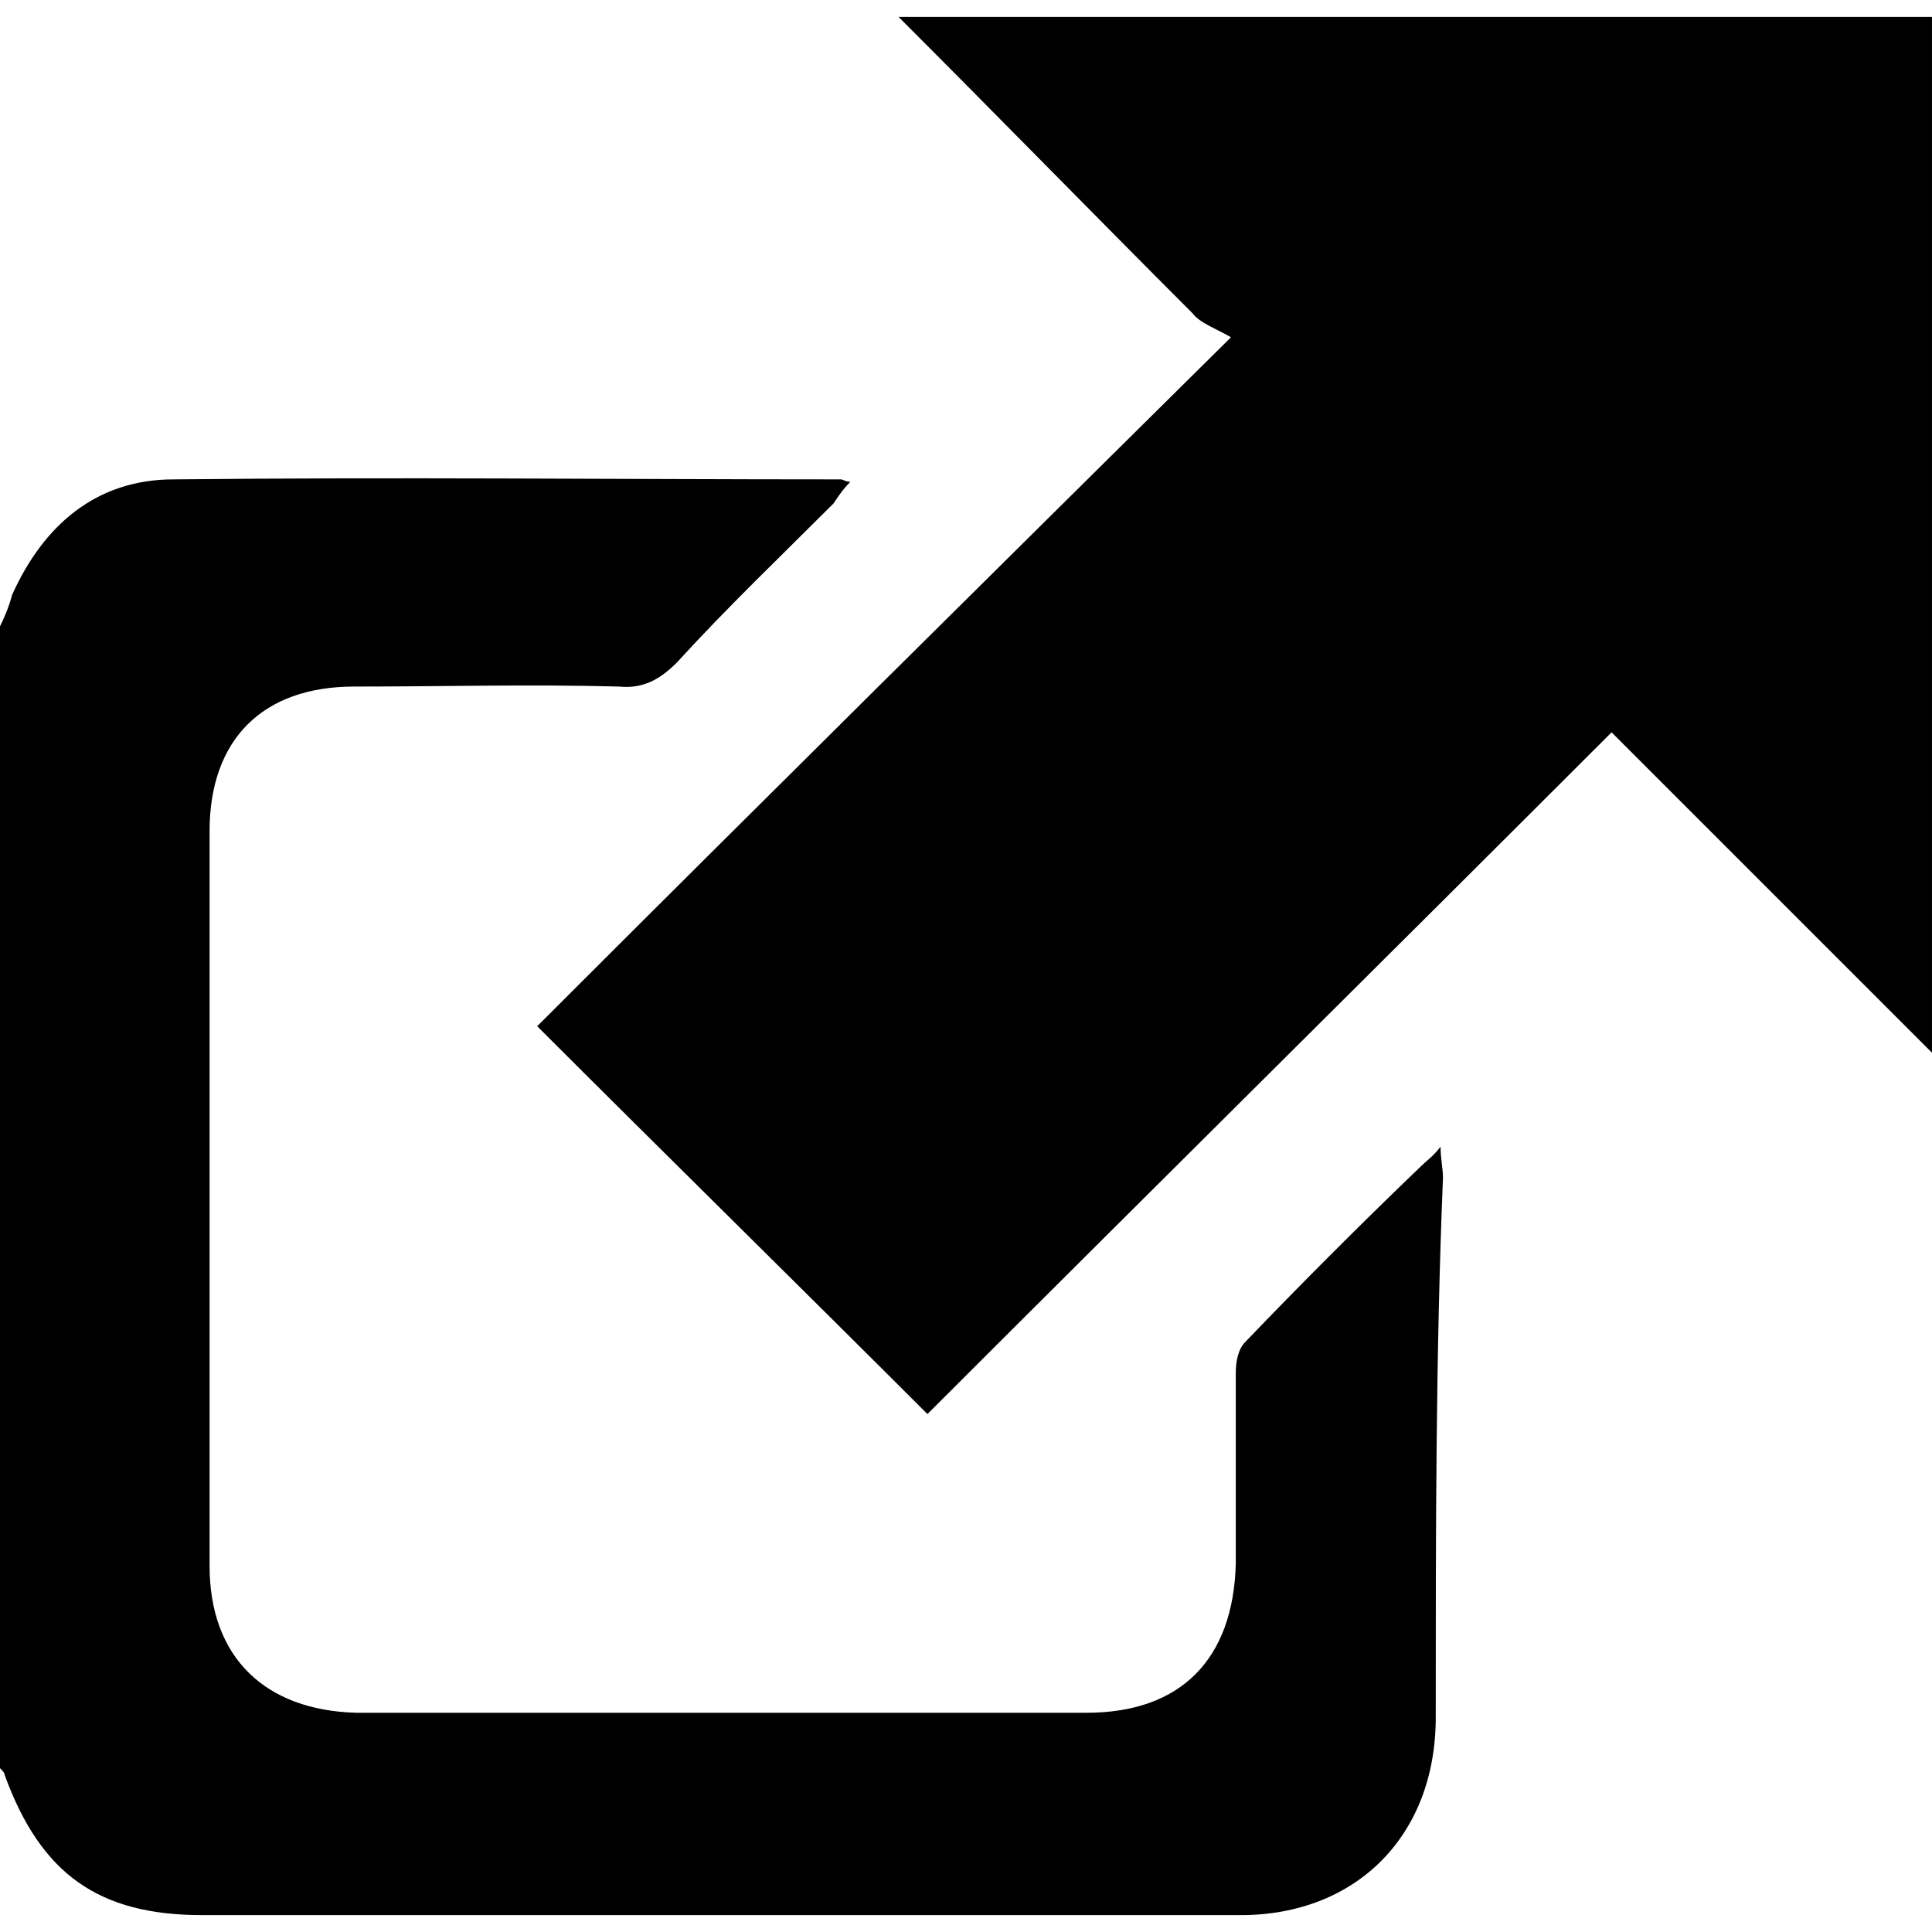 <?xml version="1.0"?>
<svg version="1.1" xmlns="http://www.w3.org/2000/svg" xmlns:xlink="http://www.w3.org/1999/xlink" width="500" height="500">
    <desc iVinci="yes" version="4.6" gridStep="20" showGrid="no" snapToGrid="no" codePlatform="0"/>
    <g id="Layer1" name="Layer 1" opacity="1">
        <g id="Shape1">
            <desc shapeID="1" type="0" basicInfo-basicType="0" basicInfo-roundedRectRadius="12" basicInfo-polygonSides="6" basicInfo-starPoints="5" bounding="rect(-40.1,-39.4,80.2,78.8)" text="" font-familyName="" font-pixelSize="20" font-bold="0" font-underline="0" font-alignment="1" strokeStyle="0" markerStart="0" markerEnd="0" shadowEnabled="0" shadowOffsetX="0" shadowOffsetY="2" shadowBlur="4" shadowOpacity="160" blurEnabled="0" blurRadius="4" transform="matrix(6.234,0,0,6.234,249.998,250)" pers-center="0,0" pers-size="0,0" pers-start="0,0" pers-end="0,0" locked="0" mesh="" flag=""/>
            <path id="shapePath1" d="M371.568,444.512 C371.568,475.061 350.995,495.633 321.07,495.633 C231.295,495.633 142.143,495.633 52.369,495.633 C25.561,495.633 10.598,485.036 1.247,459.475 C1.247,458.851 0.624,458.228 0,457.604 L0,162.096 C1.247,159.602 2.494,156.486 3.117,153.991 C11.222,135.912 24.937,124.066 44.887,124.066 C102.243,123.443 160.223,124.066 217.579,124.066 C218.203,124.066 218.826,124.69 220.073,124.69 C218.203,126.559 216.956,128.43 215.708,130.301 C201.993,144.016 188.278,157.108 175.186,171.447 C170.822,175.812 166.457,178.305 160.223,177.682 C137.156,177.058 114.712,177.682 91.646,177.682 C67.955,177.682 54.239,191.397 54.239,215.087 C54.239,278.679 54.239,342.269 54.239,405.236 C54.239,428.926 68.578,442.642 92.269,443.265 C155.236,443.265 218.203,443.265 281.17,443.265 C305.483,443.265 319.199,429.55 319.822,404.612 C319.822,388.403 319.822,371.571 319.822,355.361 C319.822,352.244 320.446,349.126 322.317,347.257 C337.279,331.671 352.241,316.708 367.827,301.746 C369.074,300.498 370.945,299.251 372.815,296.758 C372.815,299.875 373.438,302.369 373.438,304.862 C371.568,350.373 371.568,397.132 371.568,444.512 M499.996,272.444 C471.318,243.766 443.886,216.334 417.078,189.527 C357.229,249.377 298.003,307.98 240.022,365.959 C206.357,332.294 172.692,299.251 139.026,265.586 C197.006,207.607 256.232,149.004 318.576,87.284 C314.211,84.79 310.471,83.543 308.6,81.049 C283.04,55.489 258.103,29.927 232.542,4.367 L499.996,4.367 L499.996,272.444 Z" style="stroke:none;fill-rule:evenodd;fill:#000000;fill-opacity:1;"/>
        </g>
    </g>
</svg>
